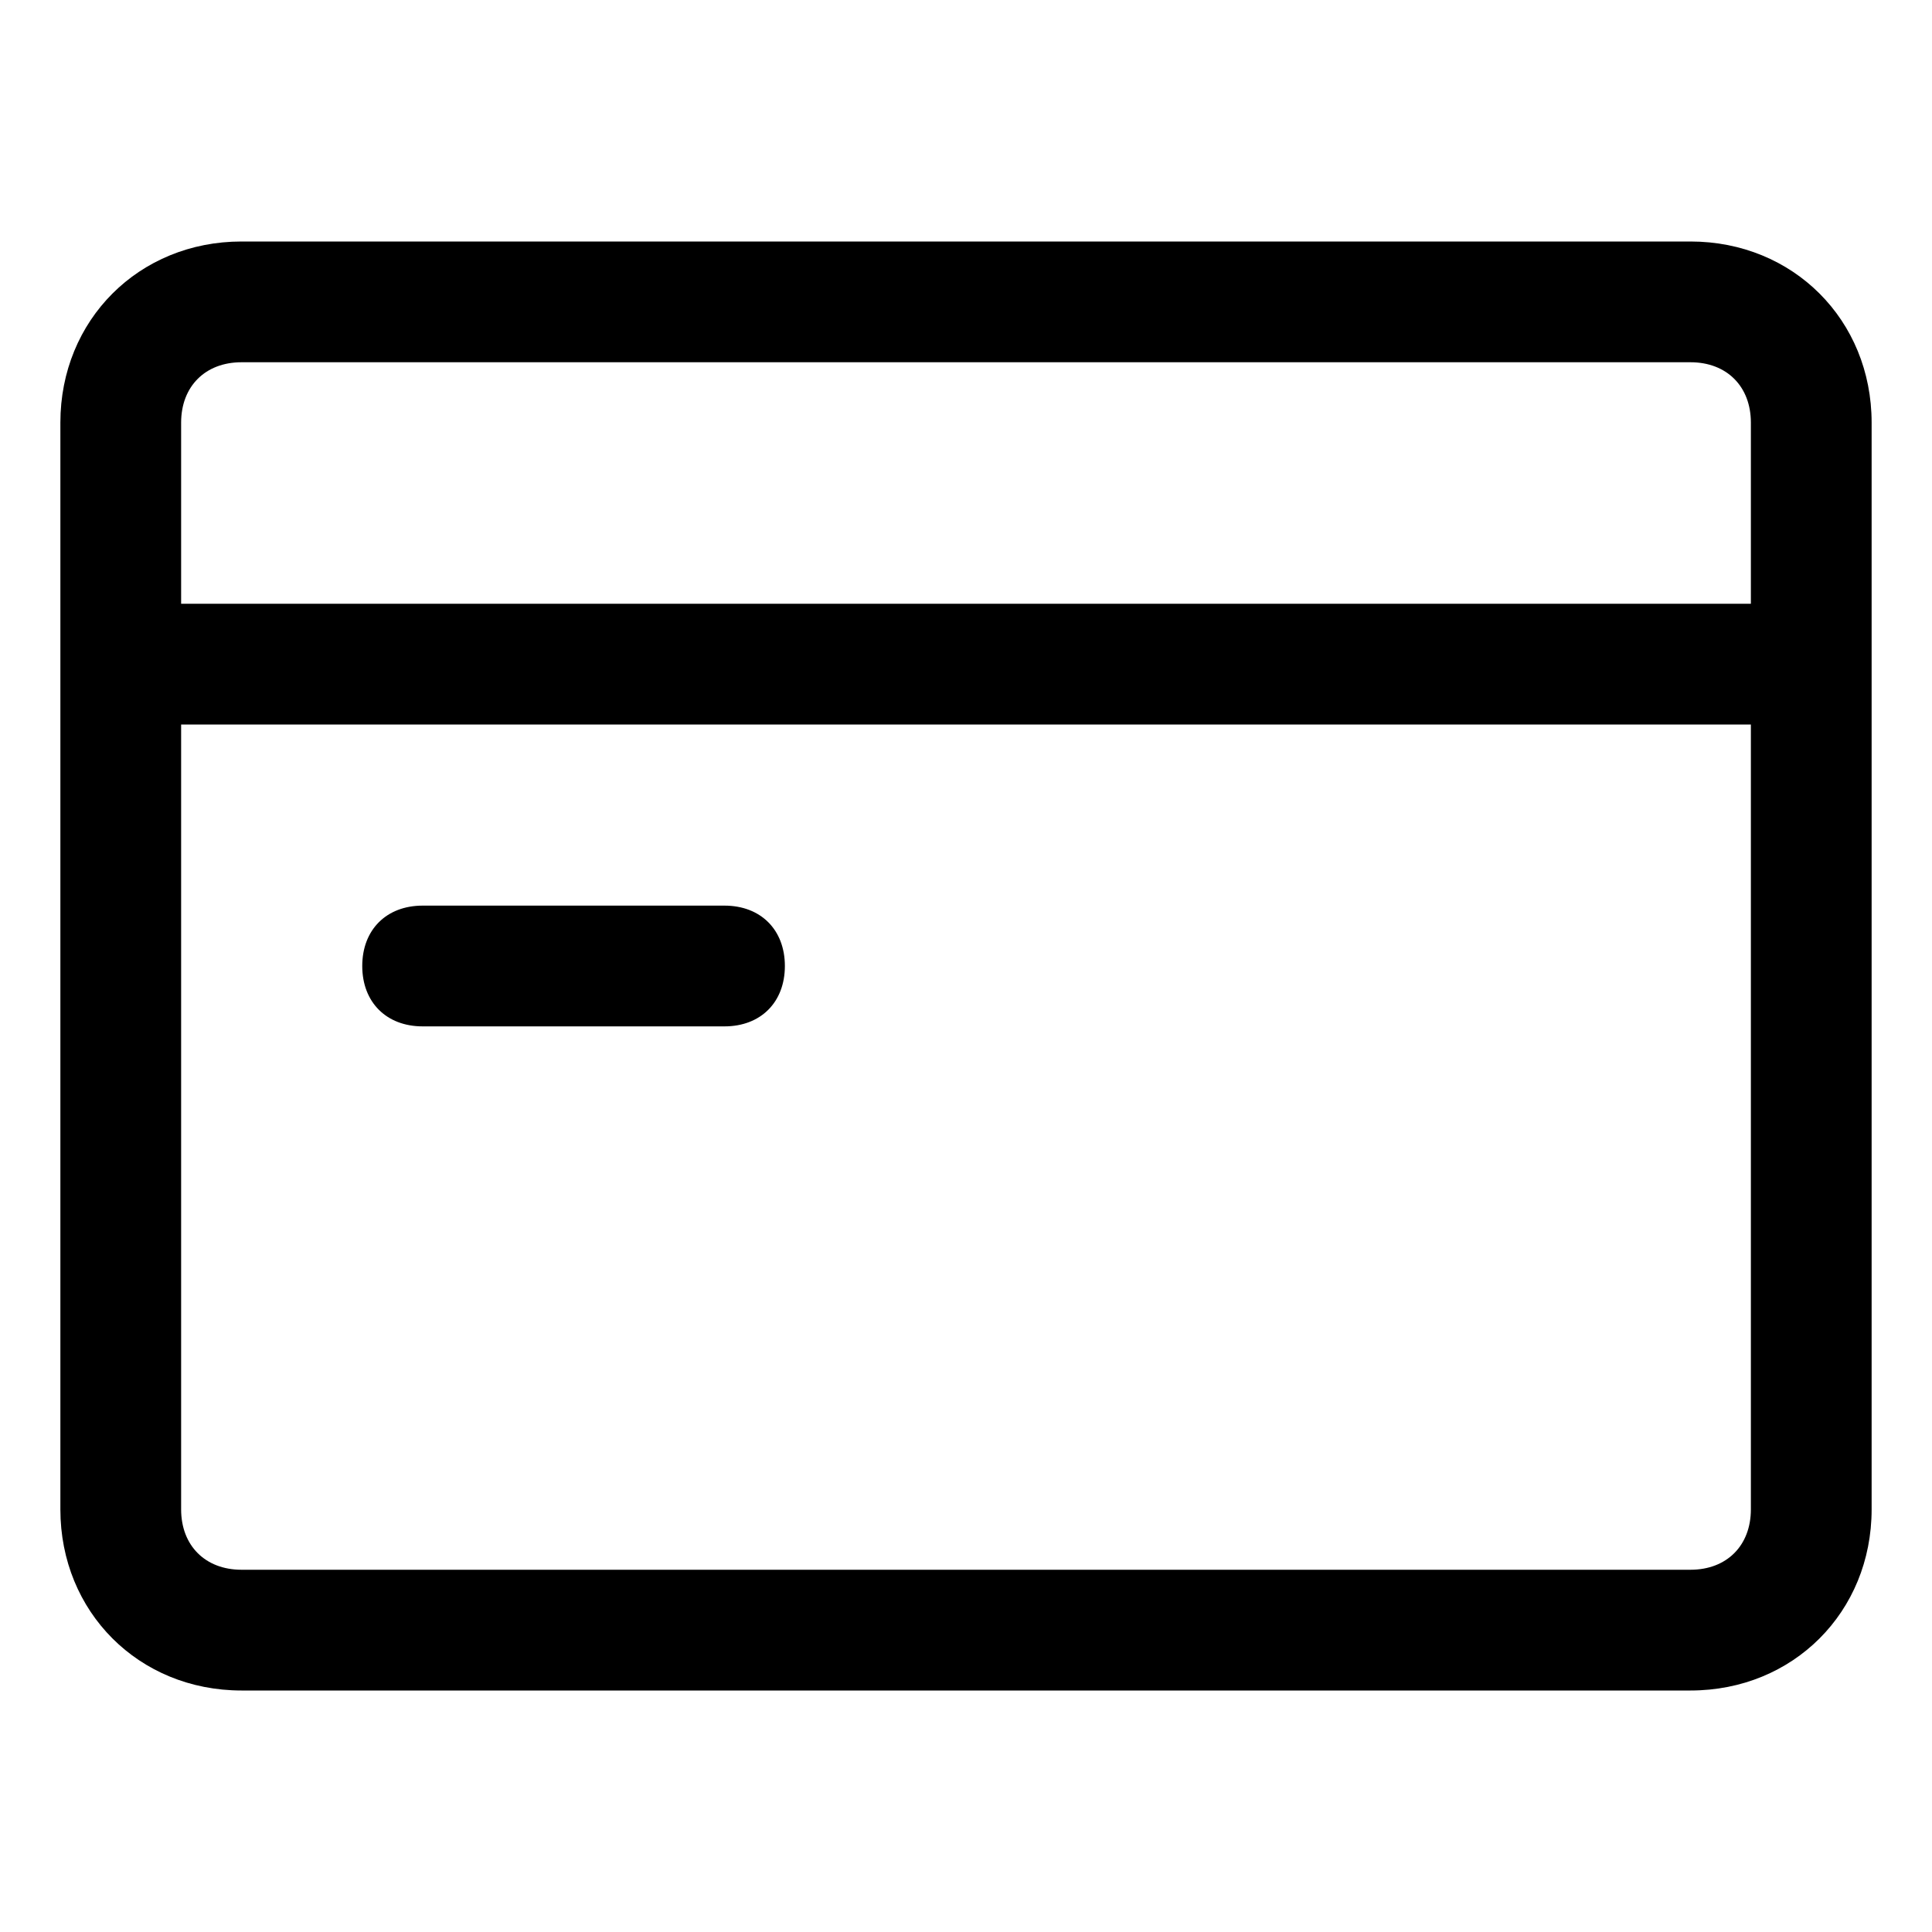 <svg class="icon" width="200" height="200" viewBox="0 0 1024 1024" xmlns="http://www.w3.org/2000/svg"><path d="M896 128H128c-54.4 0-96 41.6-96 96v576c0 54.4 41.6 96 96 96h768c54.4 0 96-41.6 96-96V224c0-54.4-41.6-96-96-96zm-768 64h768c19.2 0 32 12.8 32 32v96H96v-96c0-19.2 12.8-32 32-32zm768 640H128c-19.2 0-32-12.8-32-32V384h832v416c0 19.2-12.8 32-32 32zM384 480H224c-19.2 0-32 12.8-32 32s12.8 32 32 32h160c19.2 0 32-12.8 32-32s-12.8-32-32-32zm-160 32v-16 16z"/></svg>